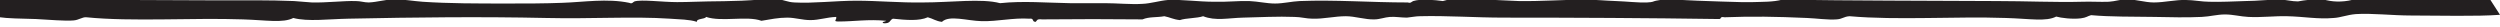 <?xml version="1.0" encoding="utf-8"?>
<!-- Generator: Adobe Illustrator 18.1.1, SVG Export Plug-In . SVG Version: 6.00 Build 0)  -->
<svg version="1.1" id="Layer_1" xmlns="http://www.w3.org/2000/svg" xmlns:xlink="http://www.w3.org/1999/xlink" x="0px" y="0px"
	 viewBox="0 0 709.2 7.6" enable-background="new 0 0 709.2 7.6" xml:space="preserve">
<path fill="#231F20" d="M709.2,4.2c-6.8,0.5-17.2,0.2-25.2,0.2c-5.3,0-11.2-0.7-15.7-0.4C665.8,4.2,664,5,662,5.1
	c-4.5,0.4-8.4-0.4-13.2-0.5c-3.5-0.1-7.3,0.4-11,0.2c-2.2-0.1-4.3-0.7-6.6-0.7c-2.3,0-4.3,0.6-6.6,0.7c-4.1,0.2-9,0.1-13.5,0
	c-6.2-0.1-12.4,0-17.9-0.5c-1.1,0.3-1.3,0.7-2.9,0.9c-2.4,0.3-5.6-0.1-7-0.5c-2.9,1.5-7.4,0.6-14.3,0.4c-14.3-0.5-30.7,0.7-44.3-0.5
	c-1.7,0.1-2,0.8-3.7,0.9c-2.3,0.2-5.8-0.3-8.4-0.4c-8.9-0.4-15.6-0.5-23.4-0.2c-1.4-0.3-0.8,0.5-1.5,0.5
	c-20.4-0.3-41.2-0.4-61.1-0.4c-8.1,0-16.1-0.6-23.8-0.4c-1.2,0-2.5,0.3-3.7,0.4c-1.6,0-3.2-0.3-4.8-0.2c-1.5,0.1-2.9,0.7-4.4,0.7
	c-2.6,0.1-5.5-0.9-8.1-0.9c-3.2,0-6.3,0.8-9.5,0.7c-1.7,0-3.3-0.5-5.1-0.5c-4.6-0.2-10,0.1-14.6,0.2c-4.1,0.1-7.8,1-11.3-0.4
	c-1.7,0.6-4.9,0.5-6.6,1.1c-1.9-0.2-2.8-0.8-4.4-1.1c-2.2,0.4-4.3,0.1-6.2,0.9c-10.2-0.1-17.8-0.1-28.5,0c-1.6-0.2-1.4,0.4-1.8,0.7
	c-1.2,0-0.3-1.1-1.8-0.9c-4.6-0.3-8.9,0.8-13.5,0.7c-4.2-0.1-9.2-1.8-11.3,0.2c-1.7-0.2-2.5-0.9-4-1.3c-2.5,1.1-6.1,0.8-9.9,0.4
	c-1,0.4-0.6,1.4-2.6,1.3c-0.9-0.4,0.4-0.4,0.7-0.7c-5.1-0.5-9.1,0.2-13.5,0.2c-1.8,0-0.4-0.5-0.7-1.3c-2.7,0.1-4.8,0.9-7.3,0.9
	c-2.3,0-4.3-0.7-6.6-0.7c-2.5,0-4.9,0.5-7.3,0.9c-4.1-1.5-11.3,0.4-15.7-1.1c-0.3,0.7-2.8,0.4-2.6,1.4c-2.1-0.7-5-0.7-7.7-0.9
	c-10.5-0.7-22.2,0.1-35.1-0.2c-18.4-0.4-37-0.2-56,0.2c-5.7,0.1-11.5,0.9-15.7-0.2c-2.9,1.5-7.7,0.6-14.3,0.4
	C54.8,5,37.4,6.2,24.5,4.9c-1.2-0.1-2.1,0.8-3.7,0.9c-2.3,0.2-6.9-0.2-10.6-0.4C6,5.3,1.8,5.2,0,4.9v-5.2
	c20.8,0.3,41.8,0.3,61.8,0.4c7.2,0,14.6-0.1,21.6,0.2c1.6,0.1,3.4,0.3,5.1,0.4c4.1,0.1,9-0.5,12.4-0.4c1.4,0,2.4,0.4,3.7,0.4
	c2.5-0.1,4.9-0.9,7.3-0.9c2.5,0,5.3,0.5,8,0.7c7.5,0.5,15.3,0.5,24.2,0.5c5.1,0,10.5,0,15.4-0.2c6.1-0.2,12.7-1.3,19,0
	c0.9,0.4,1-0.2,1.5-0.4c2-0.6,7.9,0.2,12.1,0.2c3.5,0,6.8-0.2,8.8-0.2c3,0,5.9-0.1,9.5-0.2c3.2-0.1,7.3-0.6,10.2-0.4
	c2.1,0.2,2.7,0.8,4.8,0.9c5.3,0.3,11.6-0.5,17.6-0.5c5.9,0,12.4,0.6,18.7,0.5c8.2,0,16.7-1.2,22,0.2c6.5-0.7,13.3-0.1,19.8,0
	c3.2,0,6.5,0,9.9,0c3.5,0,7.4,0.4,10.6,0.2c2.5-0.1,4.9-0.9,7.3-1.1c3.9-0.2,8.5,0.5,13.2,0.5c3.5,0.1,7-0.3,9.9-0.2
	c2.5,0.1,4.9,0.7,7.3,0.7c2.4,0,4.7-0.6,7-0.7c10.2-0.4,20.1,0.4,30.7,0.4c0.8,0.3,1-0.2,1.5-0.4c2.2-0.7,6.2-0.3,8.4,0
	c3-1,7.3-0.5,12.8-0.4c2.8,0.1,5.9,0.3,8.8,0.4c6.2,0.1,12.8-0.4,18.7-0.4c2.9,0,5.9,0.3,8.8,0.4c3,0.1,6.4,0.5,8.8,0.4
	c2-0.1,1.6-0.3,2.6-0.5c2.9-0.7,8-0.1,11.7,0c4.7,0.2,9.1,0.3,12.4,0.4c1,0,2.1,0,3.3,0c2.7-0.1,5.8,0,8.4-0.7
	c20.2,0.3,41,0.3,60.7,0.4c8.4,0,17,0.4,24.2,0.2c2.6-0.1,5.3,0.1,7.7,0c1.8-0.1,3.4-0.7,5.1-0.7c2.5,0,5.2,0.9,7.7,0.9
	c3,0,6.2-0.8,9.1-0.7c2.2,0,4.5,0.5,6.6,0.5c3.3,0.1,6.9-0.1,10.2-0.2c3.5,0,7.2-0.5,10.2-0.4c1.8,0.1,3,0.5,4.8,0.5
	c1.9-0.4,4.4-0.5,6.2-0.9c2.4,0.9,5.1,1.2,8.1,0.7c4.5-1.1,10.4-0.3,16.1-0.4c2.9,0,5.9-0.2,8.8-0.2c3.2,0,6.9,0.5,8-0.7
	c0.2,1.1,1.7,0.8,2.9,0.9c1.3,0.1,2.7,0,4.3-0.1"/>
</svg>
